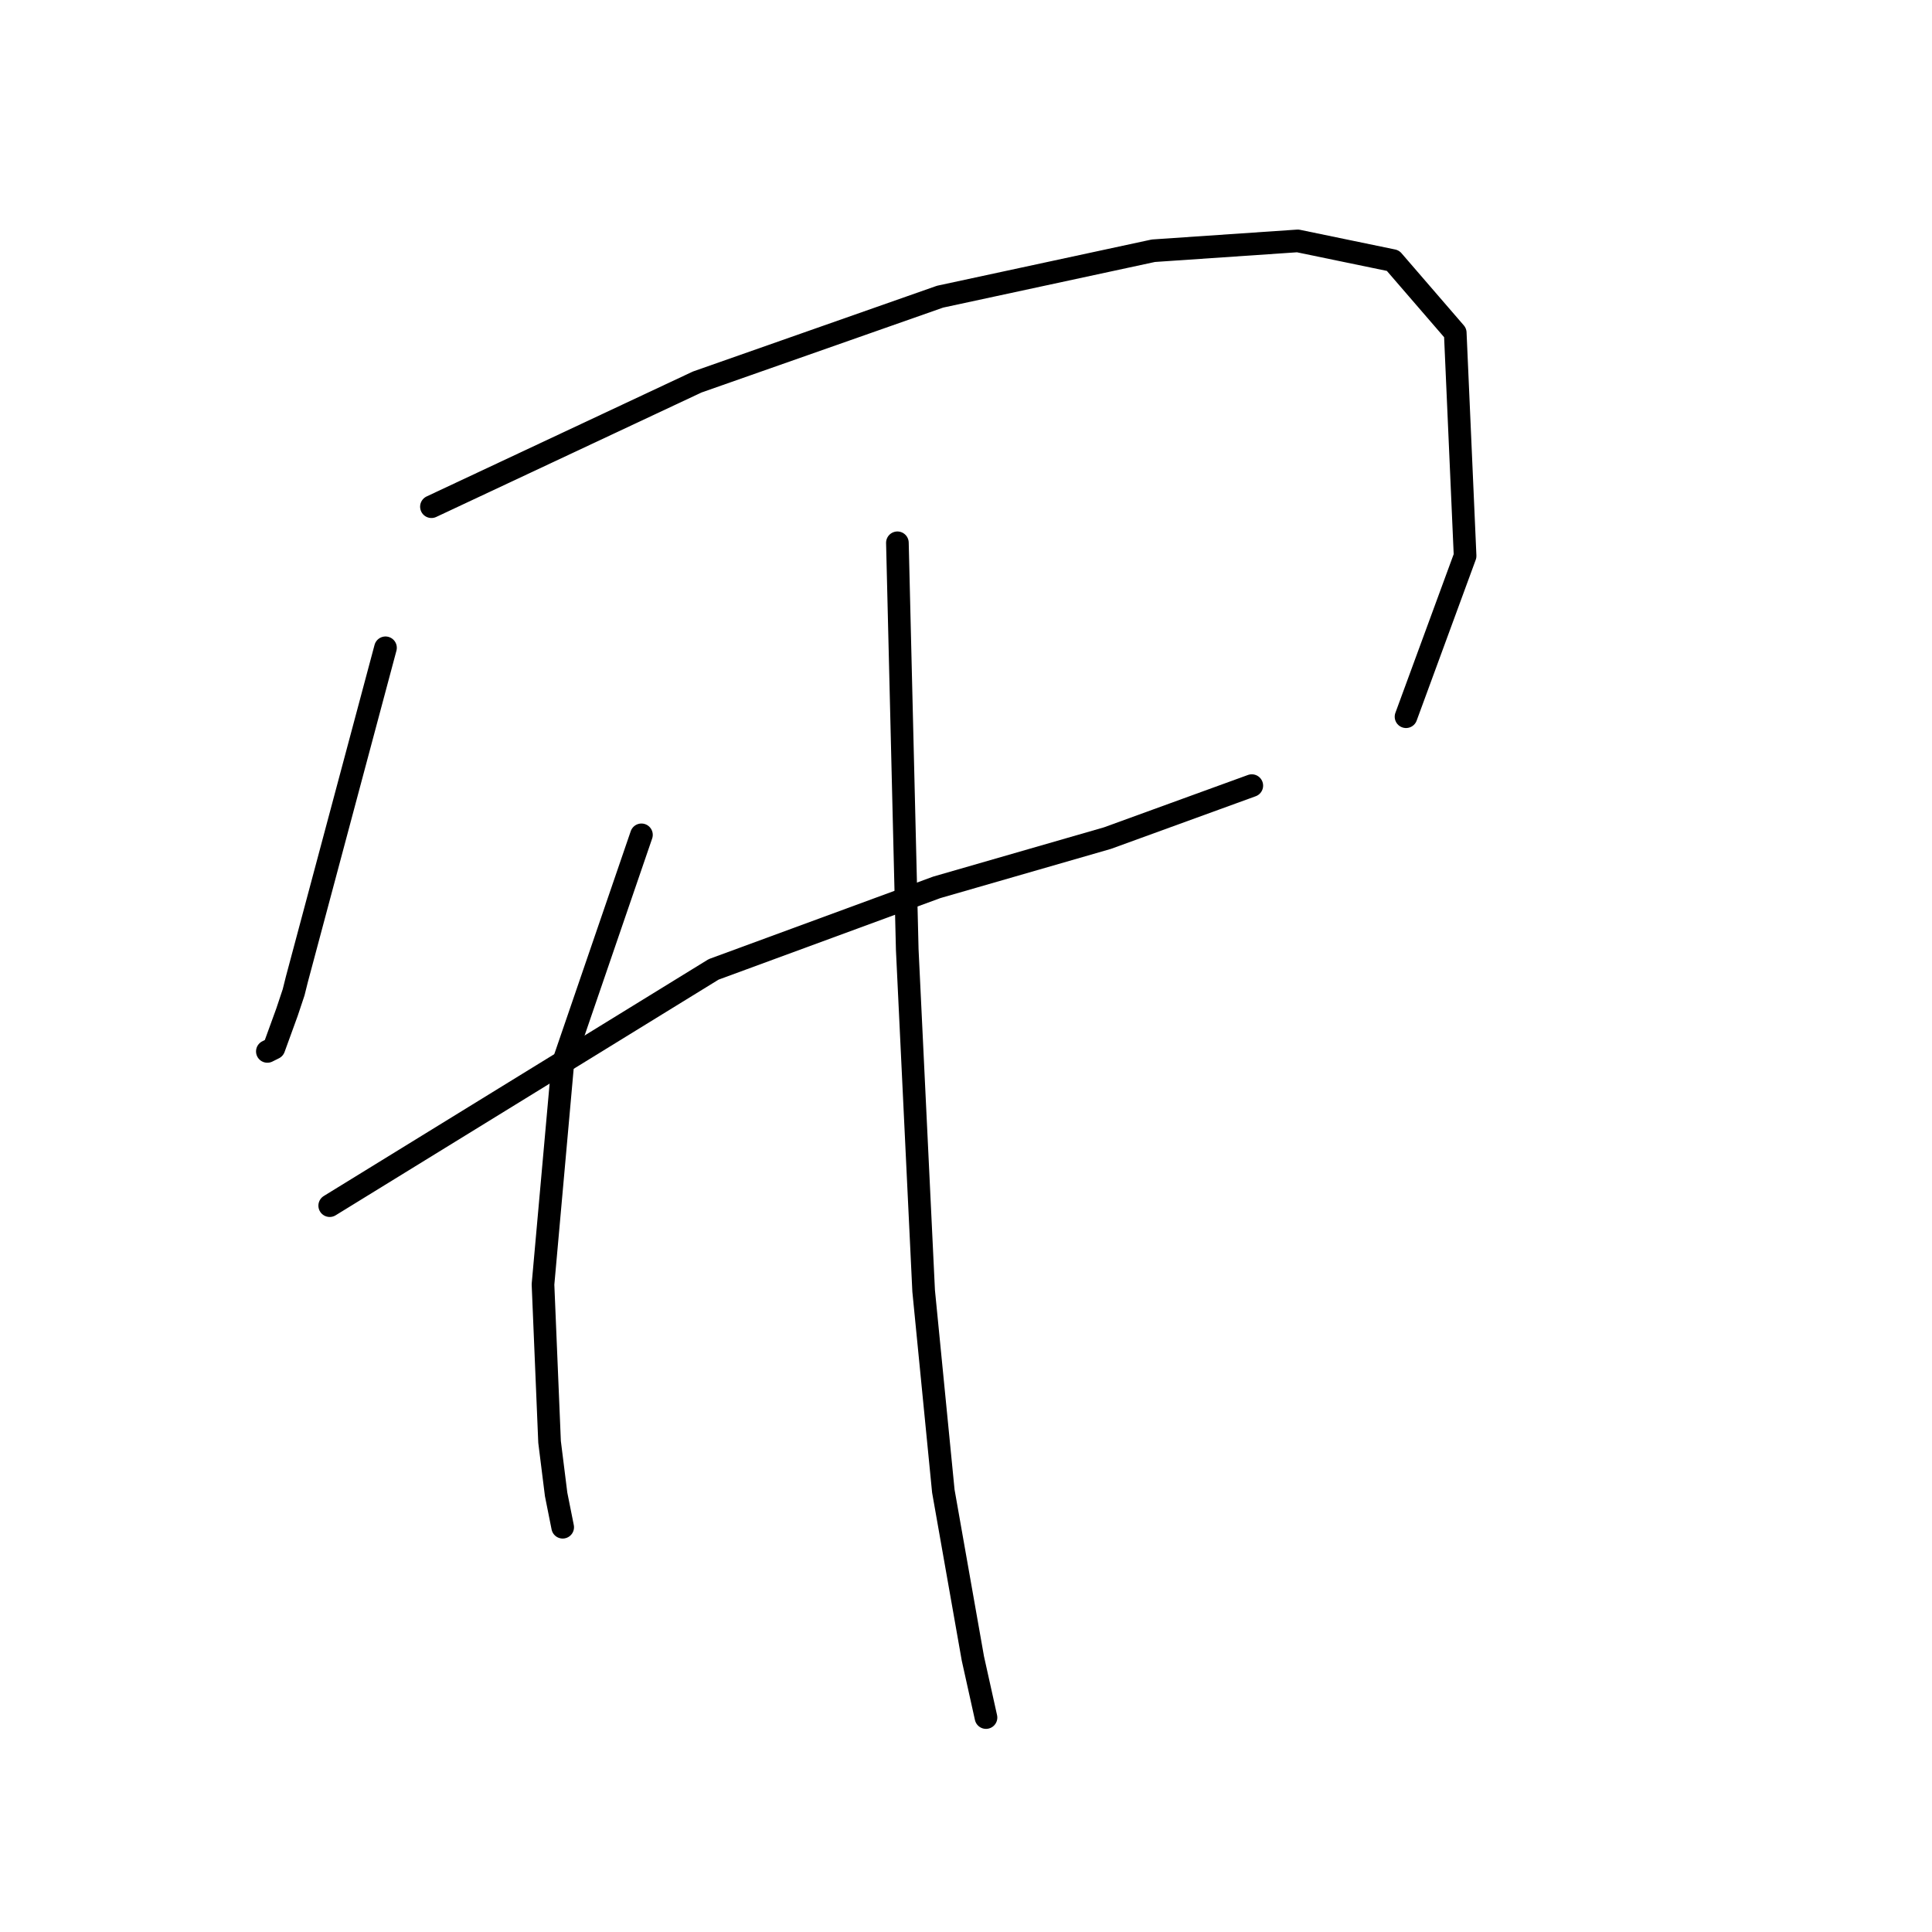 <?xml version="1.0" standalone="no"?>
    <svg width="256" height="256" xmlns="http://www.w3.org/2000/svg" version="1.1">
    <polyline stroke="black" stroke-width="3" stroke-linecap="round" fill="transparent" stroke-linejoin="round" points="51.08 85.837 39.34 129.753 38.905 131.492 38.035 134.101 36.296 138.884 35.426 139.318 35.426 139.318 " />
        <polyline stroke="black" stroke-width="3" stroke-linecap="round" fill="transparent" stroke-linejoin="round" points="57.167 67.14 92.387 50.617 124.563 39.312 152.825 33.224 171.957 31.92 184.567 34.529 192.828 44.095 194.133 73.662 186.306 94.968 186.306 94.968 " />
        <polyline stroke="black" stroke-width="3" stroke-linecap="round" fill="transparent" stroke-linejoin="round" points="43.688 159.755 94.561 128.448 124.128 117.578 146.738 111.056 161.087 105.838 165.87 104.099 165.87 104.099 " />
        <polyline stroke="black" stroke-width="3" stroke-linecap="round" fill="transparent" stroke-linejoin="round" points="84.995 110.621 74.559 141.058 71.95 170.19 72.82 191.061 73.69 198.018 74.559 202.366 74.559 202.366 " />
        <polyline stroke="black" stroke-width="3" stroke-linecap="round" fill="transparent" stroke-linejoin="round" points="118.91 71.923 120.215 125.839 122.389 171.06 124.997 197.583 128.911 219.759 130.65 227.585 130.65 227.585 " />
        </svg>